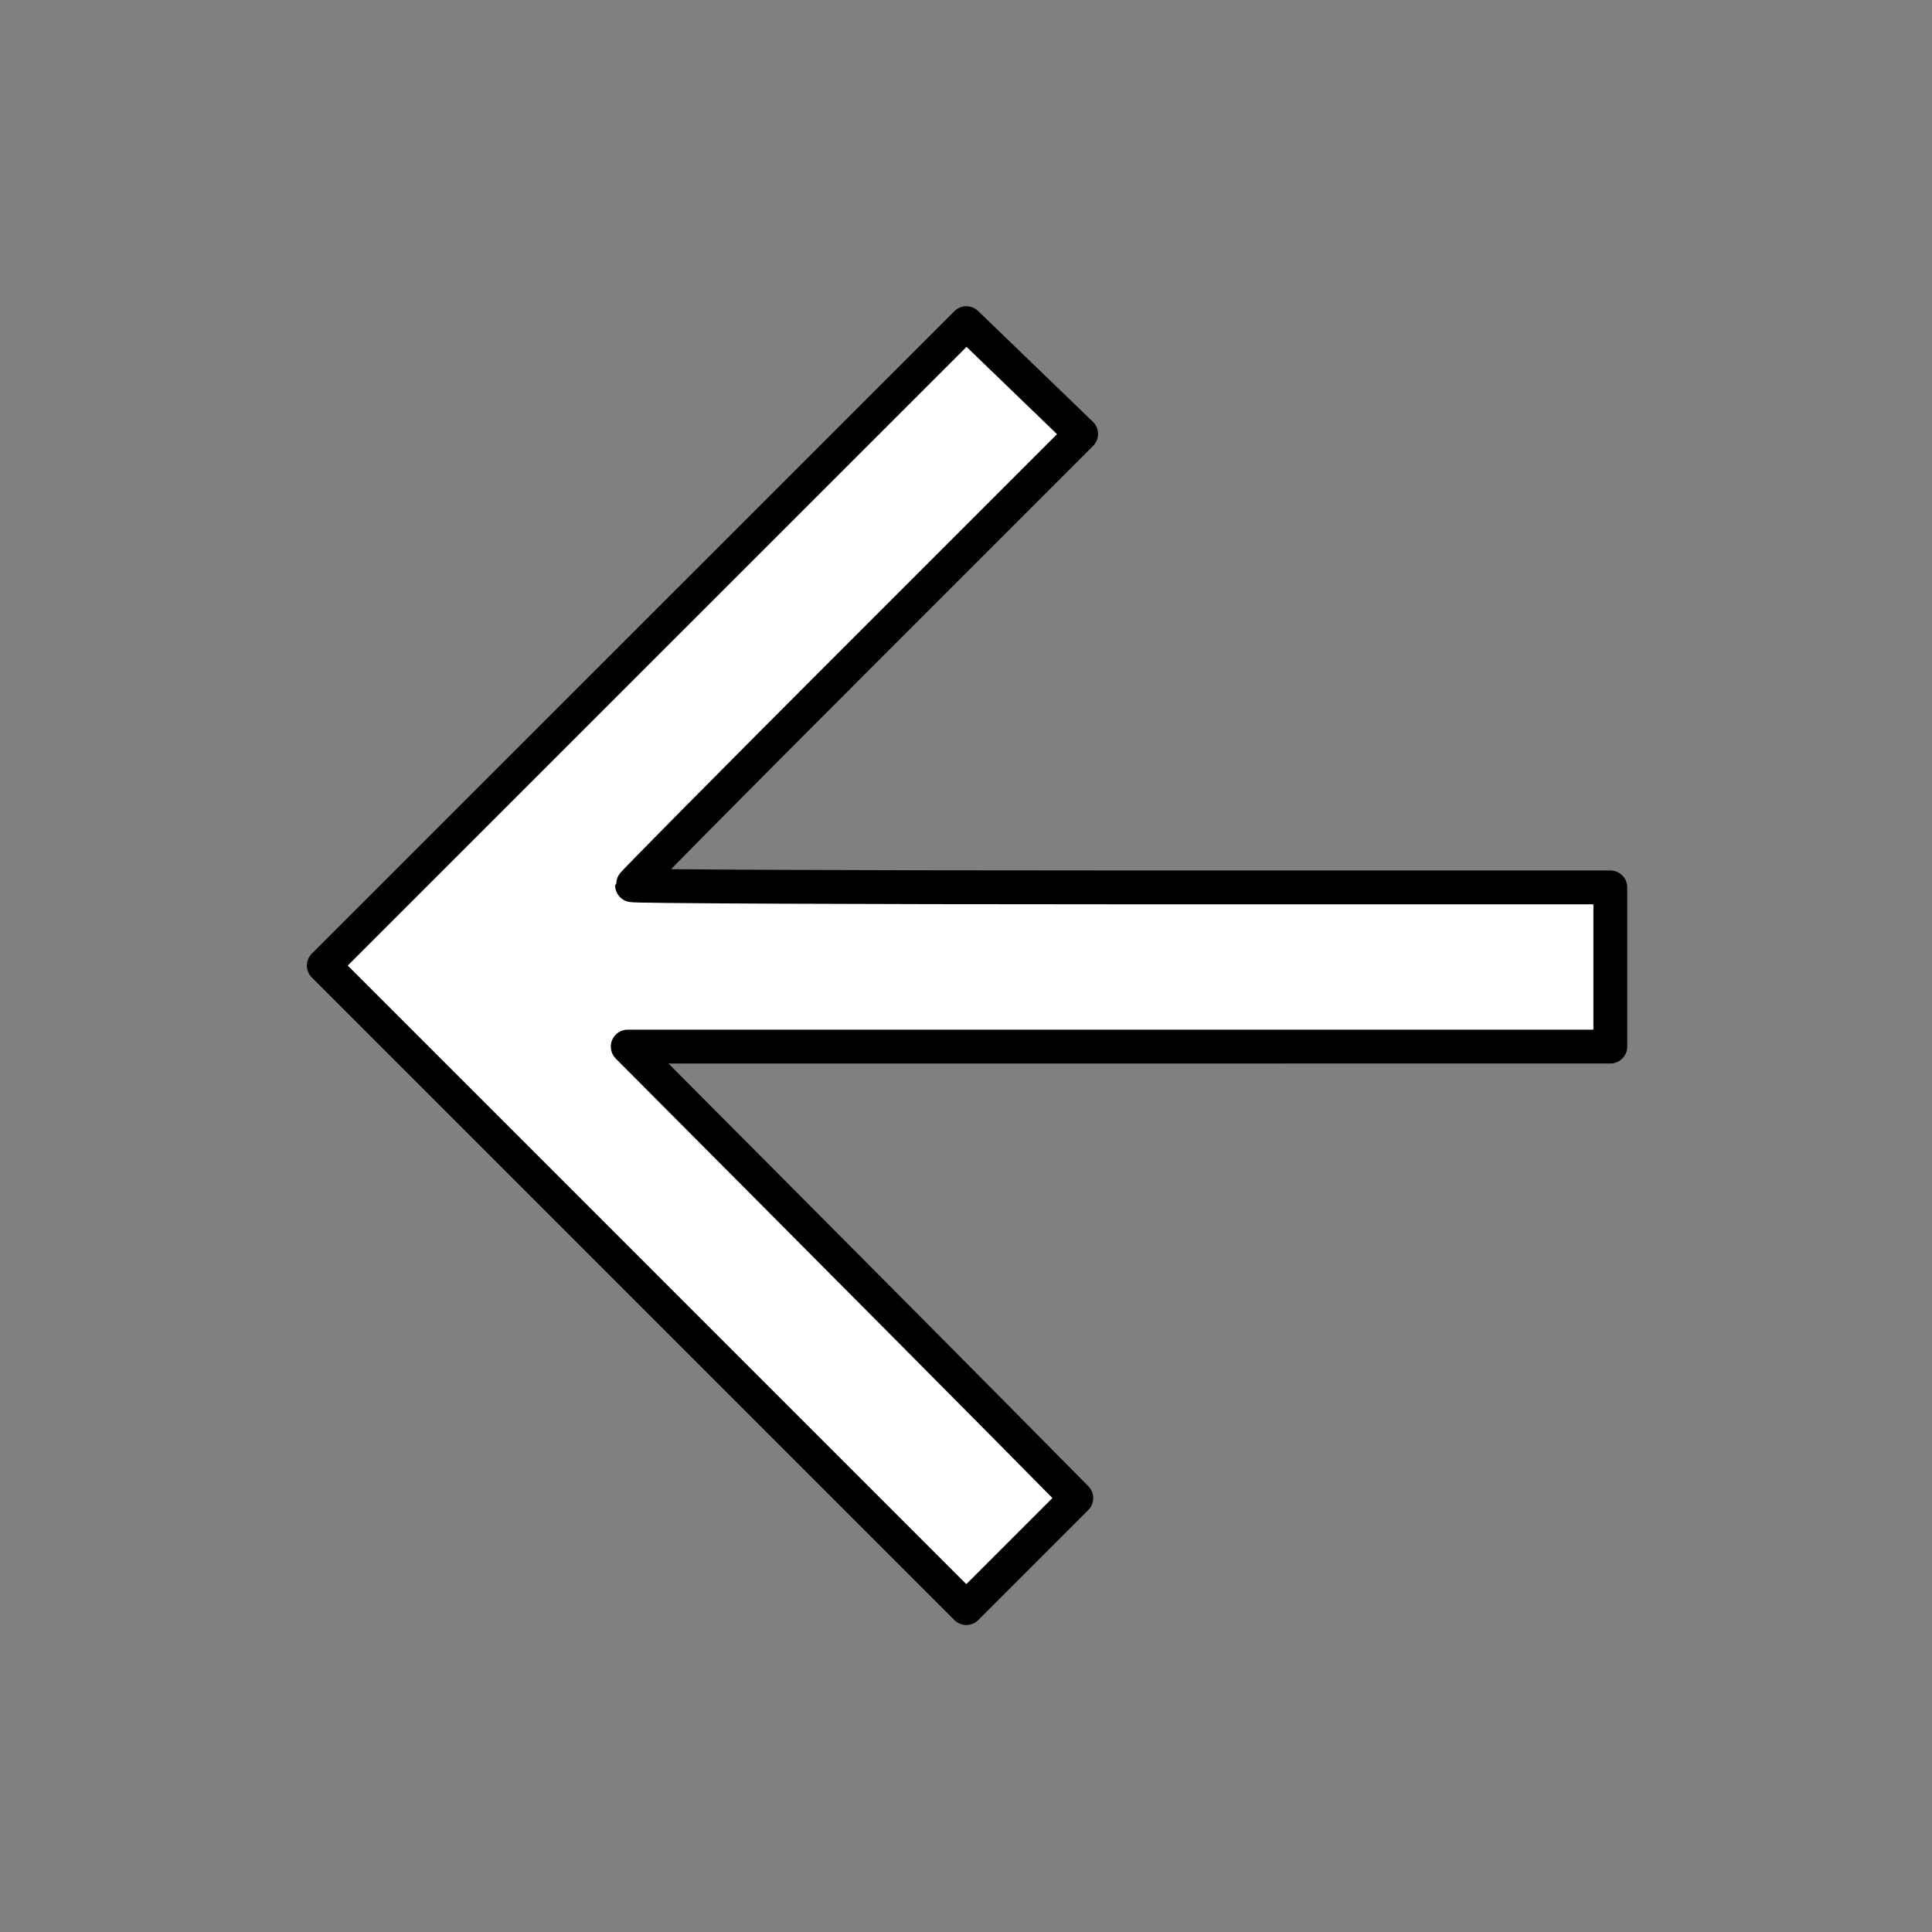 <?xml version="1.0" encoding="UTF-8" standalone="no"?>
<svg
   xmlns:dc="http://purl.org/dc/elements/1.1/"
   xmlns:cc="http://creativecommons.org/ns#"
   xmlns:rdf="http://www.w3.org/1999/02/22-rdf-syntax-ns#"
   xmlns:svg="http://www.w3.org/2000/svg"
   xmlns="http://www.w3.org/2000/svg"
   xmlns:sodipodi="http://sodipodi.sourceforge.net/DTD/sodipodi-0.dtd"
   xmlns:inkscape="http://www.inkscape.org/namespaces/inkscape"
   viewBox="0 0 512 512"
   version="1.1"
   id="svg4"
   sodipodi:docname="arrow_border.svg"
   inkscape:version="0.92.3 (2405546, 2018-03-11)">
  <rect x="0" y="0" width="512" height="512" fill="#808080" stroke="none"/>
  <defs
     id="defs8" />
  <sodipodi:namedview
     pagecolor="#ffffff"
     bordercolor="#666666"
     borderopacity="1"
     objecttolerance="10"
     gridtolerance="10"
     guidetolerance="10"
     inkscape:pageopacity="0"
     inkscape:pageshadow="2"
     inkscape:window-width="1920"
     inkscape:window-height="1017"
     id="namedview6"
     showgrid="false"
     inkscape:zoom="1.3037281"
     inkscape:cx="170.56582"
     inkscape:cy="220.83636"
     inkscape:window-x="-8"
     inkscape:window-y="-8"
     inkscape:window-maximized="1"
     inkscape:current-layer="svg4" />
  <path
     d="M427 234.625H167.296l119.702-119.702L256 85 85 256l171 171 29.922-29.924-118.626-119.701H427v-42.75z"
     id="path2" />
  <path
     style="fill:#ffffff;stroke:#000000;stroke-width:8.967;fill-opacity:1;stroke-miterlimit:4;stroke-dasharray:none;stroke-linejoin:round;stroke-linecap:round"
     d="m 170.948,341.02 -85.138,-85.14 85.14,-85.121 85.14,-85.121 15.211,14.682 15.211,14.682 -59.507,59.511 c -32.729,32.731 -59.507,59.769 -59.507,60.084 0,0.315 58.333,0.573 129.628,0.573 h 129.628 v 21.093 21.093 H 296.553 166.352 l 42.186,42.378 c 23.202,23.308 49.949,50.232 59.438,59.83 l 17.252,17.452 -14.571,14.571 -14.571,14.571 z"
     id="path823"
     inkscape:connector-curvature="0" />
</svg>
